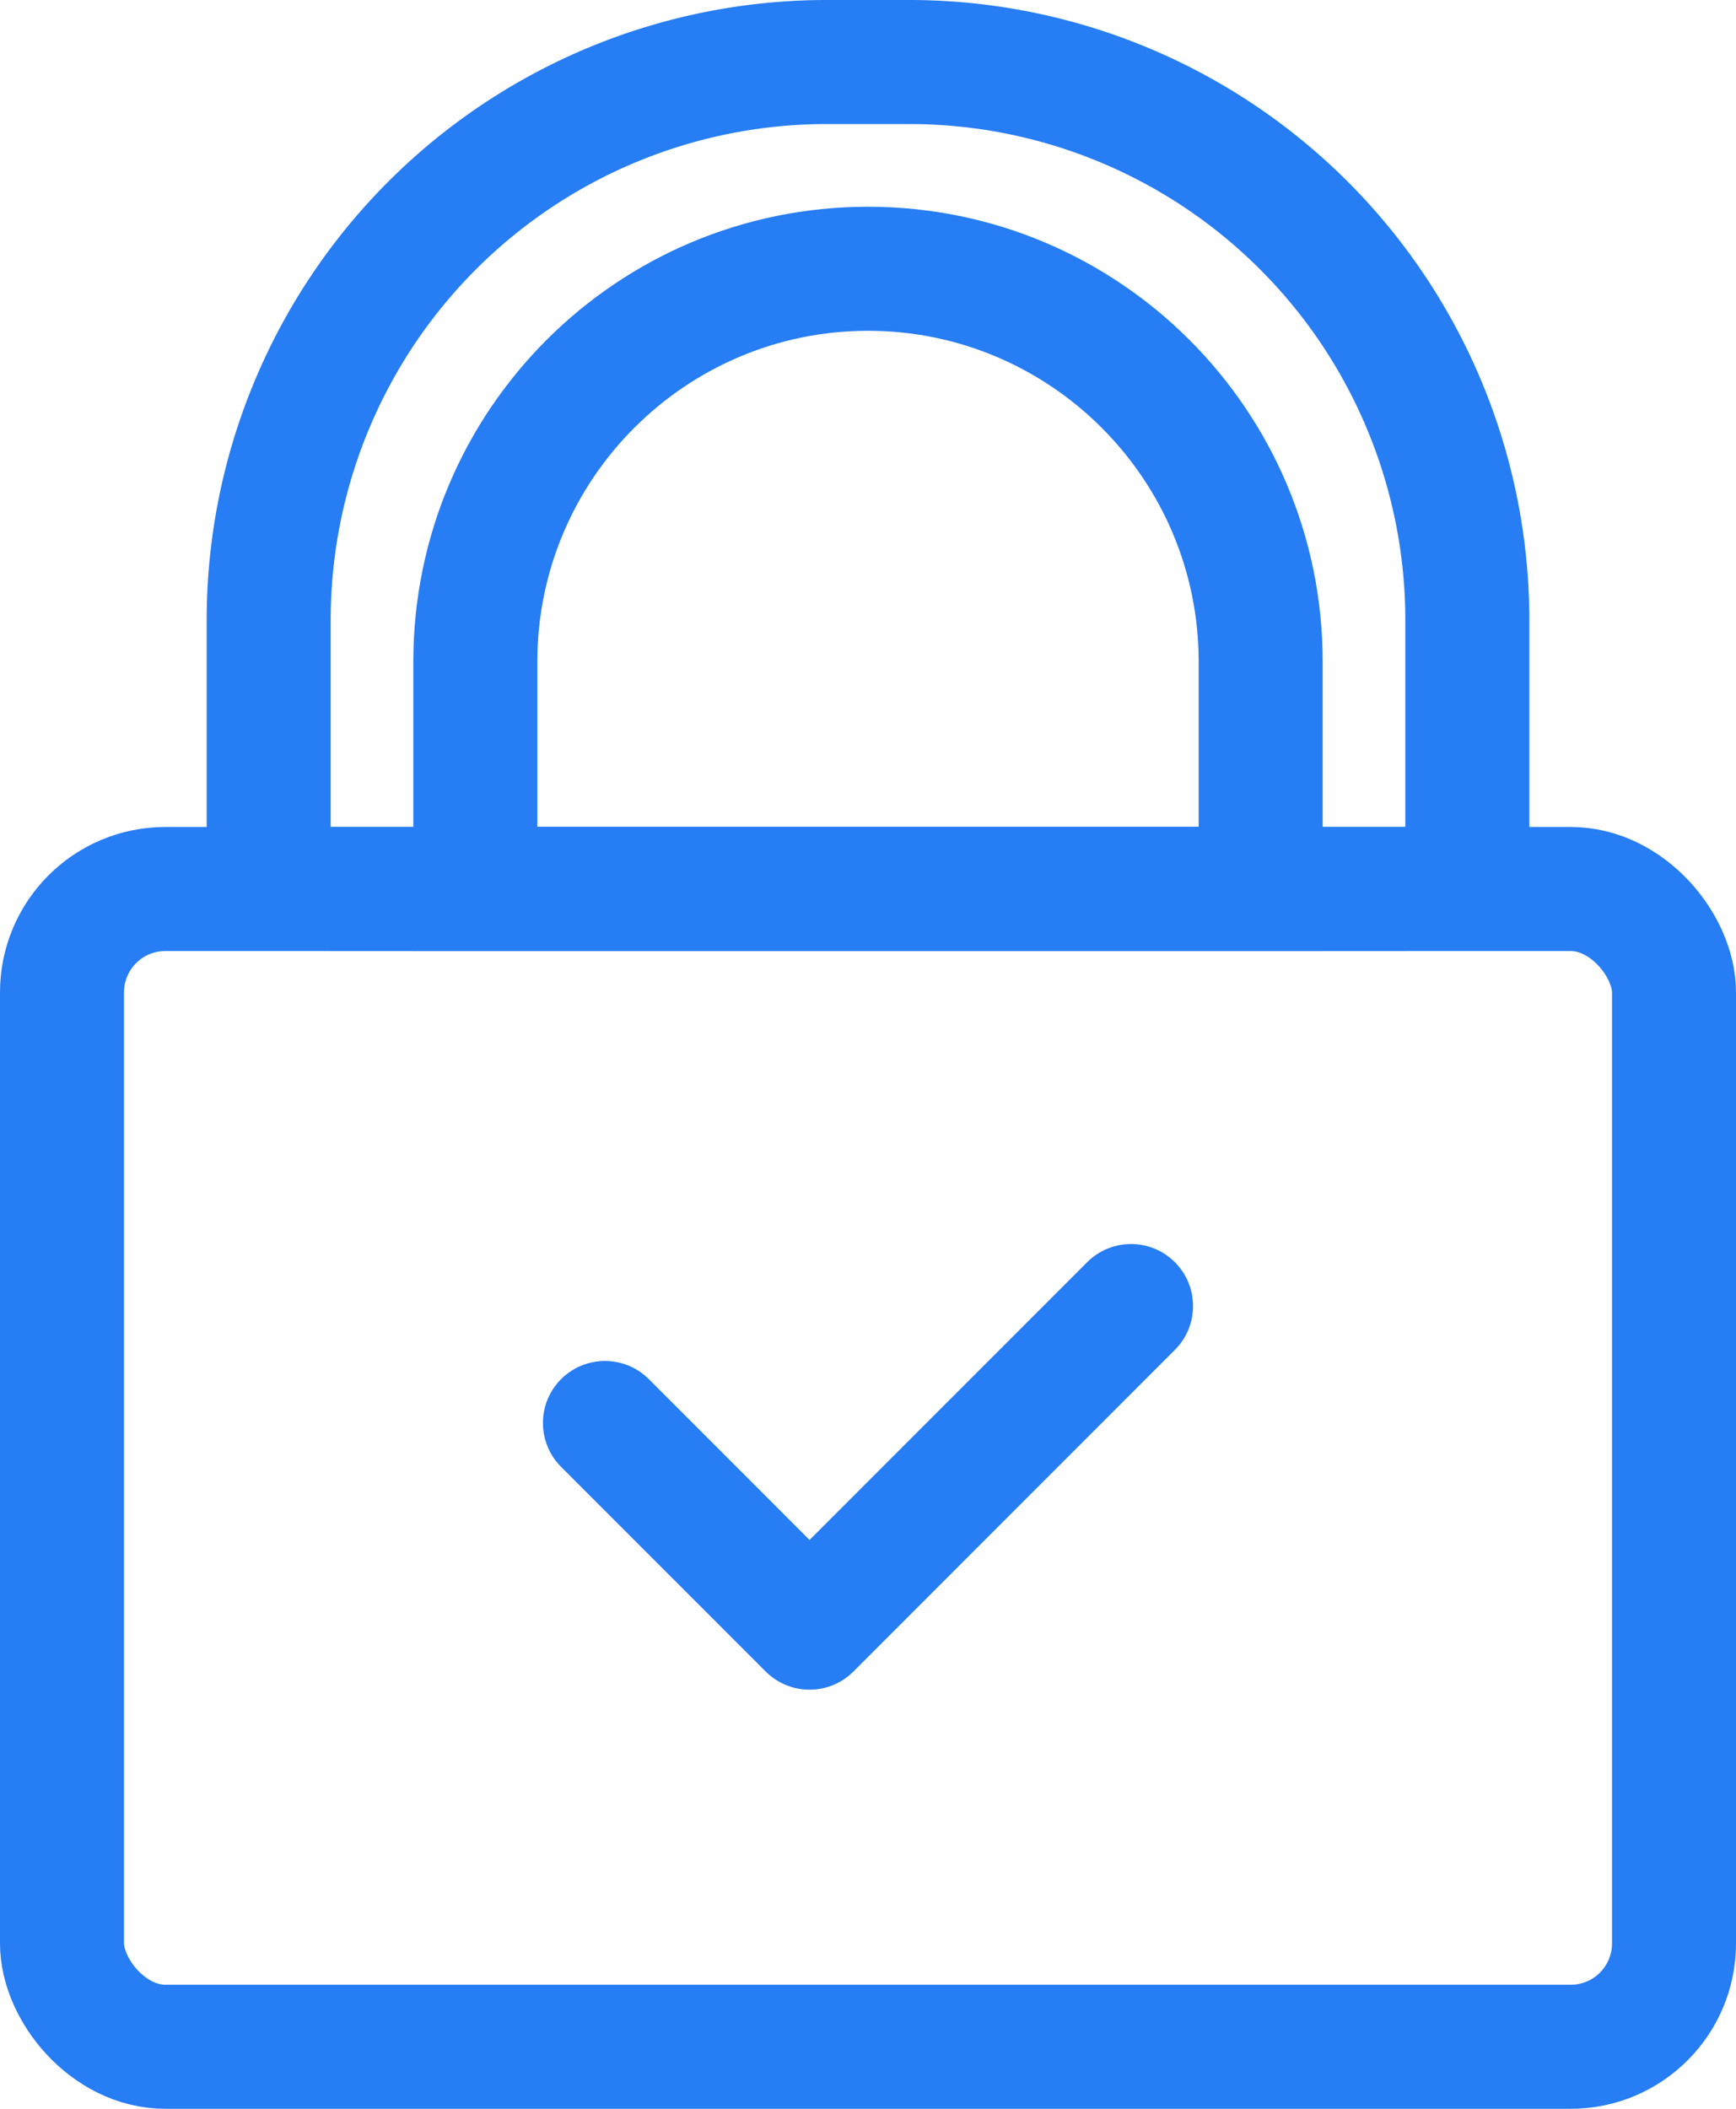 <svg xmlns="http://www.w3.org/2000/svg" width="42" height="51" viewBox="0 0 42 51"><g transform="translate(-255 -1122)"><g transform="translate(255 1142)" fill="none" stroke="#267df4" stroke-width="3"><rect width="42" height="31" rx="4" stroke="none"/><rect x="1.5" y="1.5" width="39" height="28" rx="2.5" fill="none"/></g><g transform="translate(260 1122)" fill="none" stroke="#267df4" stroke-width="3"><path d="M15,0h2A15,15,0,0,1,32,15v8a0,0,0,0,1,0,0H0a0,0,0,0,1,0,0V15A15,15,0,0,1,15,0Z" stroke="none"/><path d="M15,1.5h2A13.5,13.5,0,0,1,30.5,15v5A1.5,1.5,0,0,1,29,21.5H3A1.5,1.5,0,0,1,1.5,20V15A13.5,13.5,0,0,1,15,1.5Z" fill="none"/></g><g fill="none"><path d="M276,1127a11,11,0,0,1,11,11v7H265v-7A11,11,0,0,1,276,1127Z" stroke="none"/><path d="M 276 1130 C 271.589 1130 268 1133.589 268 1138 L 268 1142 L 284 1142 L 284 1138 C 284 1133.589 280.411 1130 276 1130 M 276 1127 C 282.075 1127 287 1131.925 287 1138 L 287 1145 L 265 1145 L 265 1138 C 265 1131.925 269.925 1127 276 1127 Z" stroke="none" fill="#267df4"/></g><g fill="none"><path d="M273.525,1162.425l-4.95-4.95a1.5,1.5,0,0,1,2.121-2.121l3.889,3.889,6.717-6.718a1.5,1.5,0,1,1,2.121,2.121l-7.778,7.779a1.5,1.5,0,0,1-2.121,0Z" stroke="none"/><path d="M 274.586 1162.864 C 274.202 1162.864 273.818 1162.717 273.525 1162.425 L 268.575 1157.475 C 267.989 1156.889 267.989 1155.939 268.575 1155.353 C 268.868 1155.061 269.252 1154.914 269.636 1154.914 C 270.02 1154.914 270.404 1155.061 270.697 1155.353 L 274.586 1159.243 L 281.303 1152.525 C 281.596 1152.232 281.98 1152.086 282.364 1152.086 C 282.748 1152.086 283.131 1152.232 283.424 1152.525 C 284.01 1153.111 284.01 1154.061 283.424 1154.646 L 275.647 1162.425 C 275.354 1162.717 274.97 1162.864 274.586 1162.864 Z" stroke="none" fill="#267df4"/></g></g></svg>